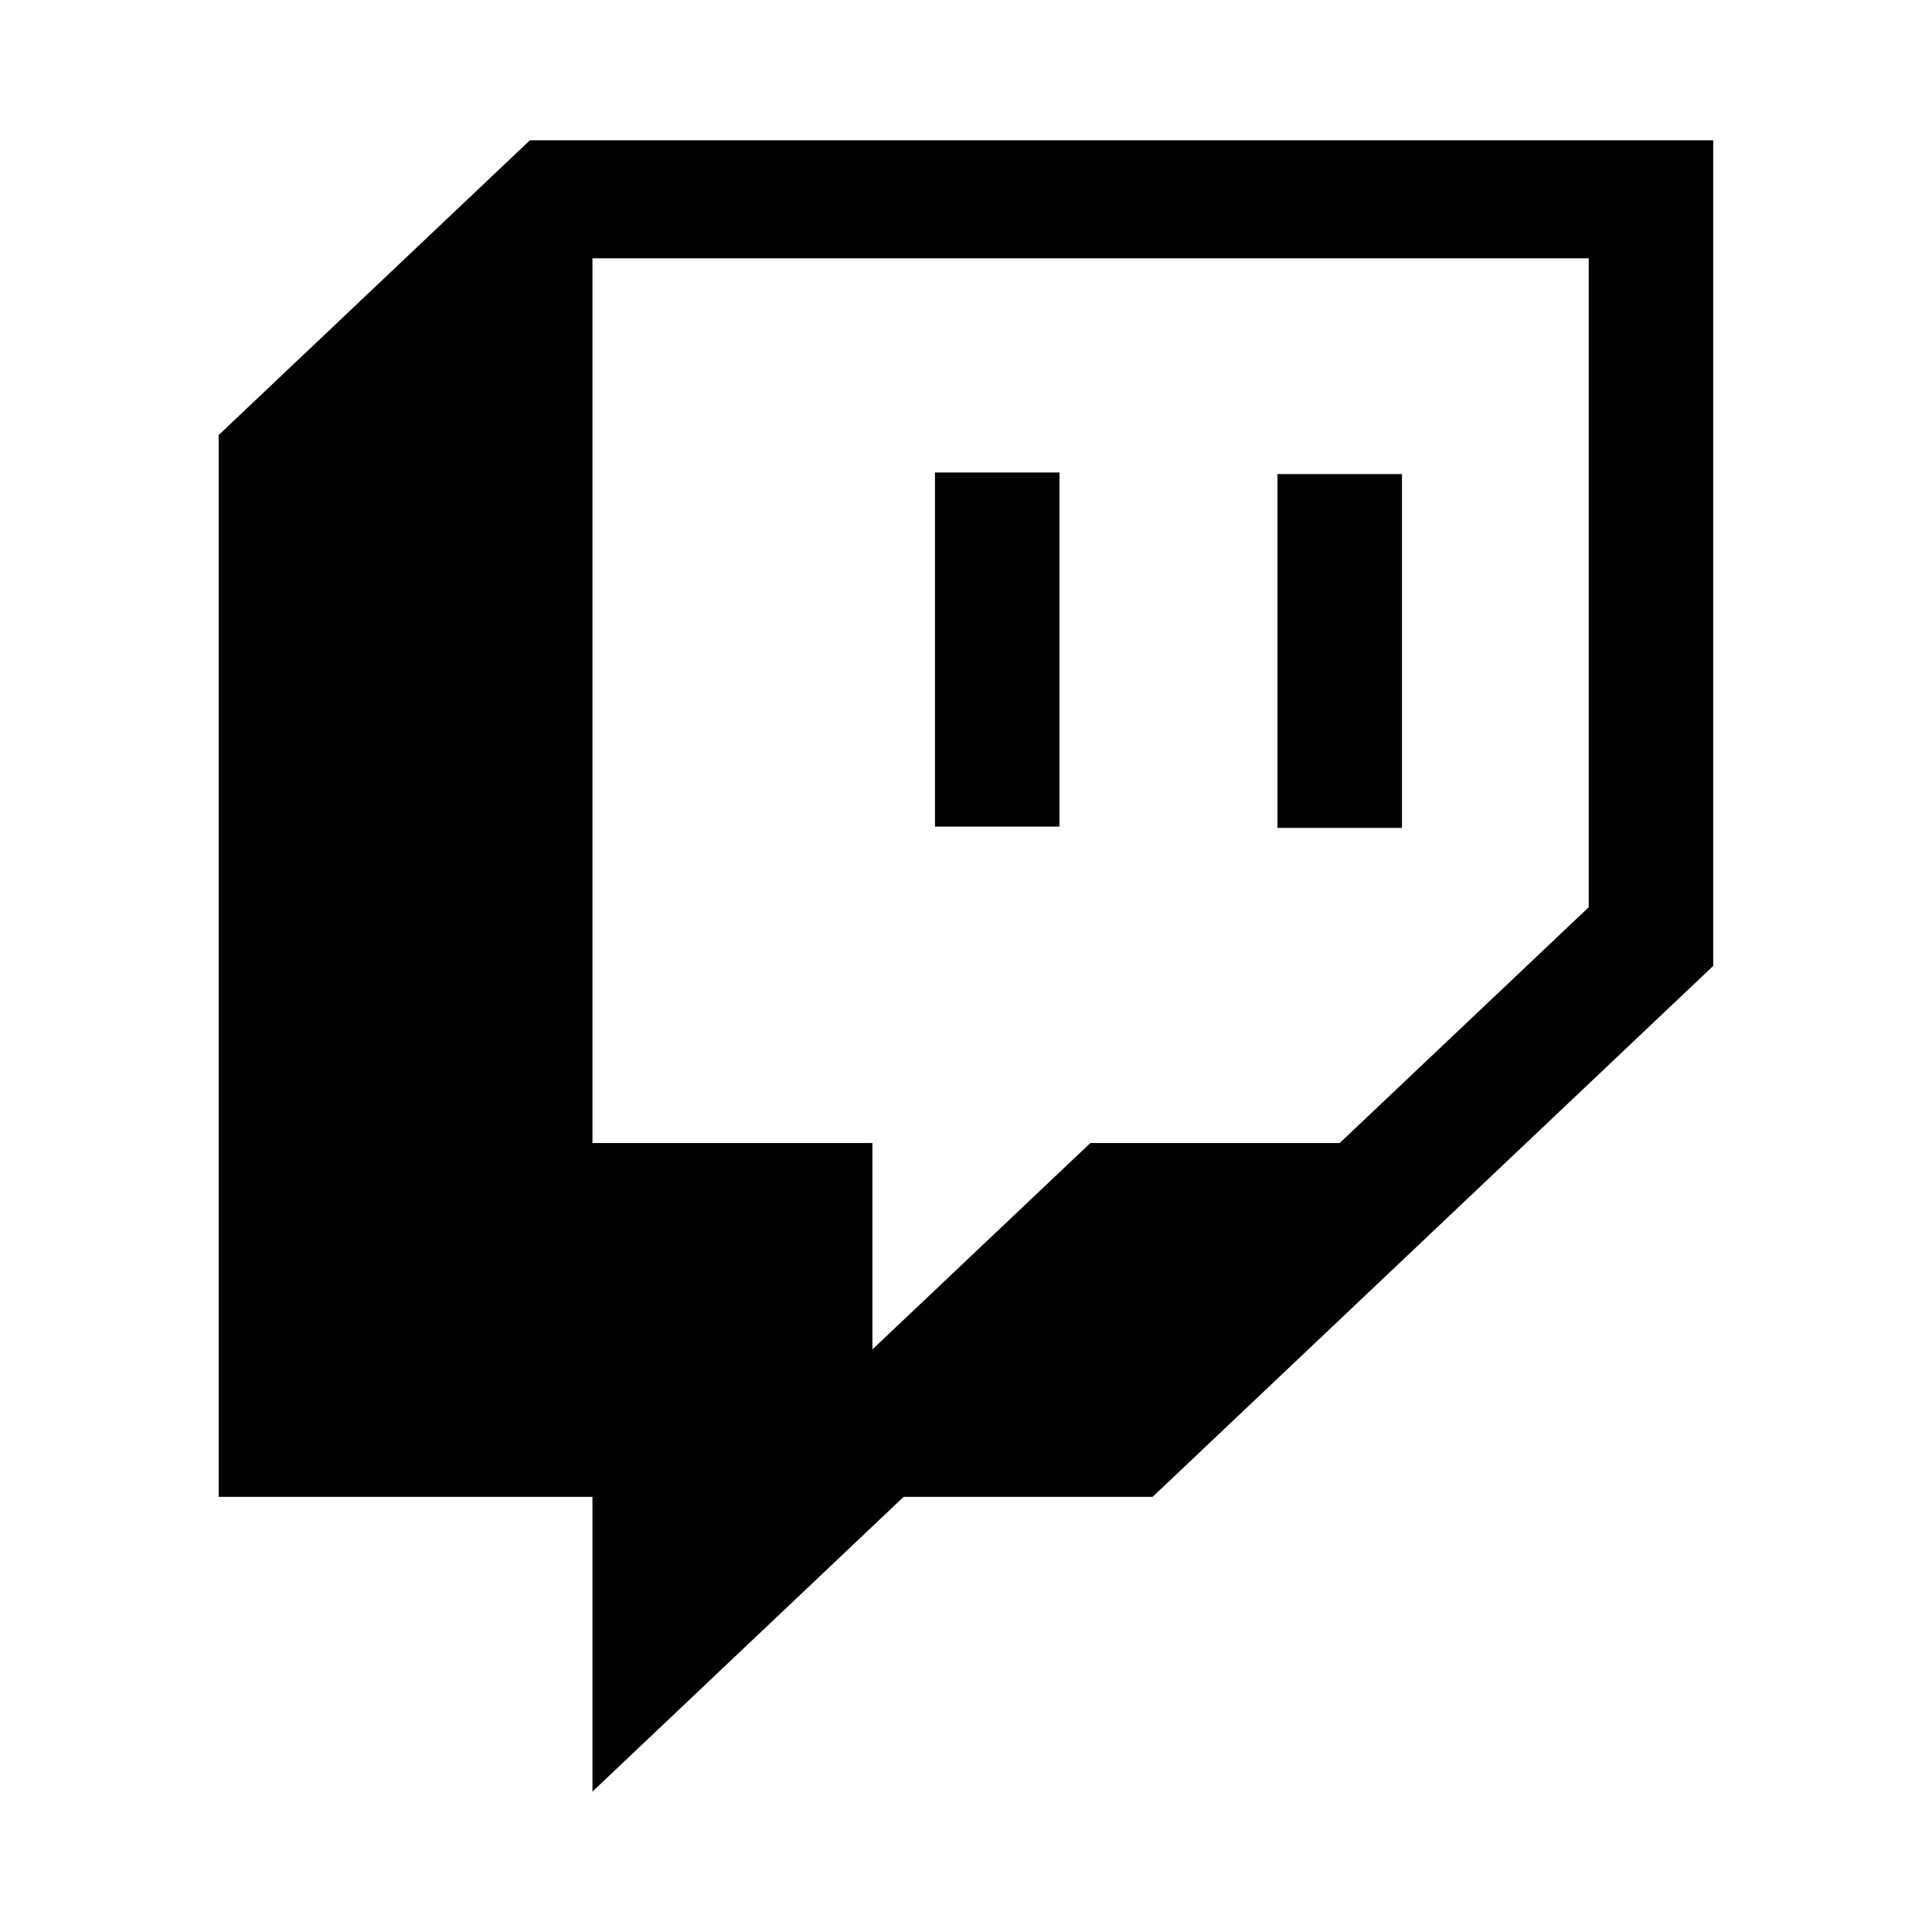 <svg xmlns="http://www.w3.org/2000/svg" width="100%" height="100%" viewBox="0 0 599.04 599.04"><path fill="currentColor" d="M434.7 147v109.7h-38.6v-109.7h38.6zM328.5 146.5v109.8h-38.6v-109.8h38.6zM164.3 43.5h366.9v256l-173.8 164.6h-77.2l-96.5 91.4v-91.4h-115.9v-329.2zM492.6 281.3v-201.2h-308.9v274.3h86.8v64l67.6-64h77.3z" /></svg>
